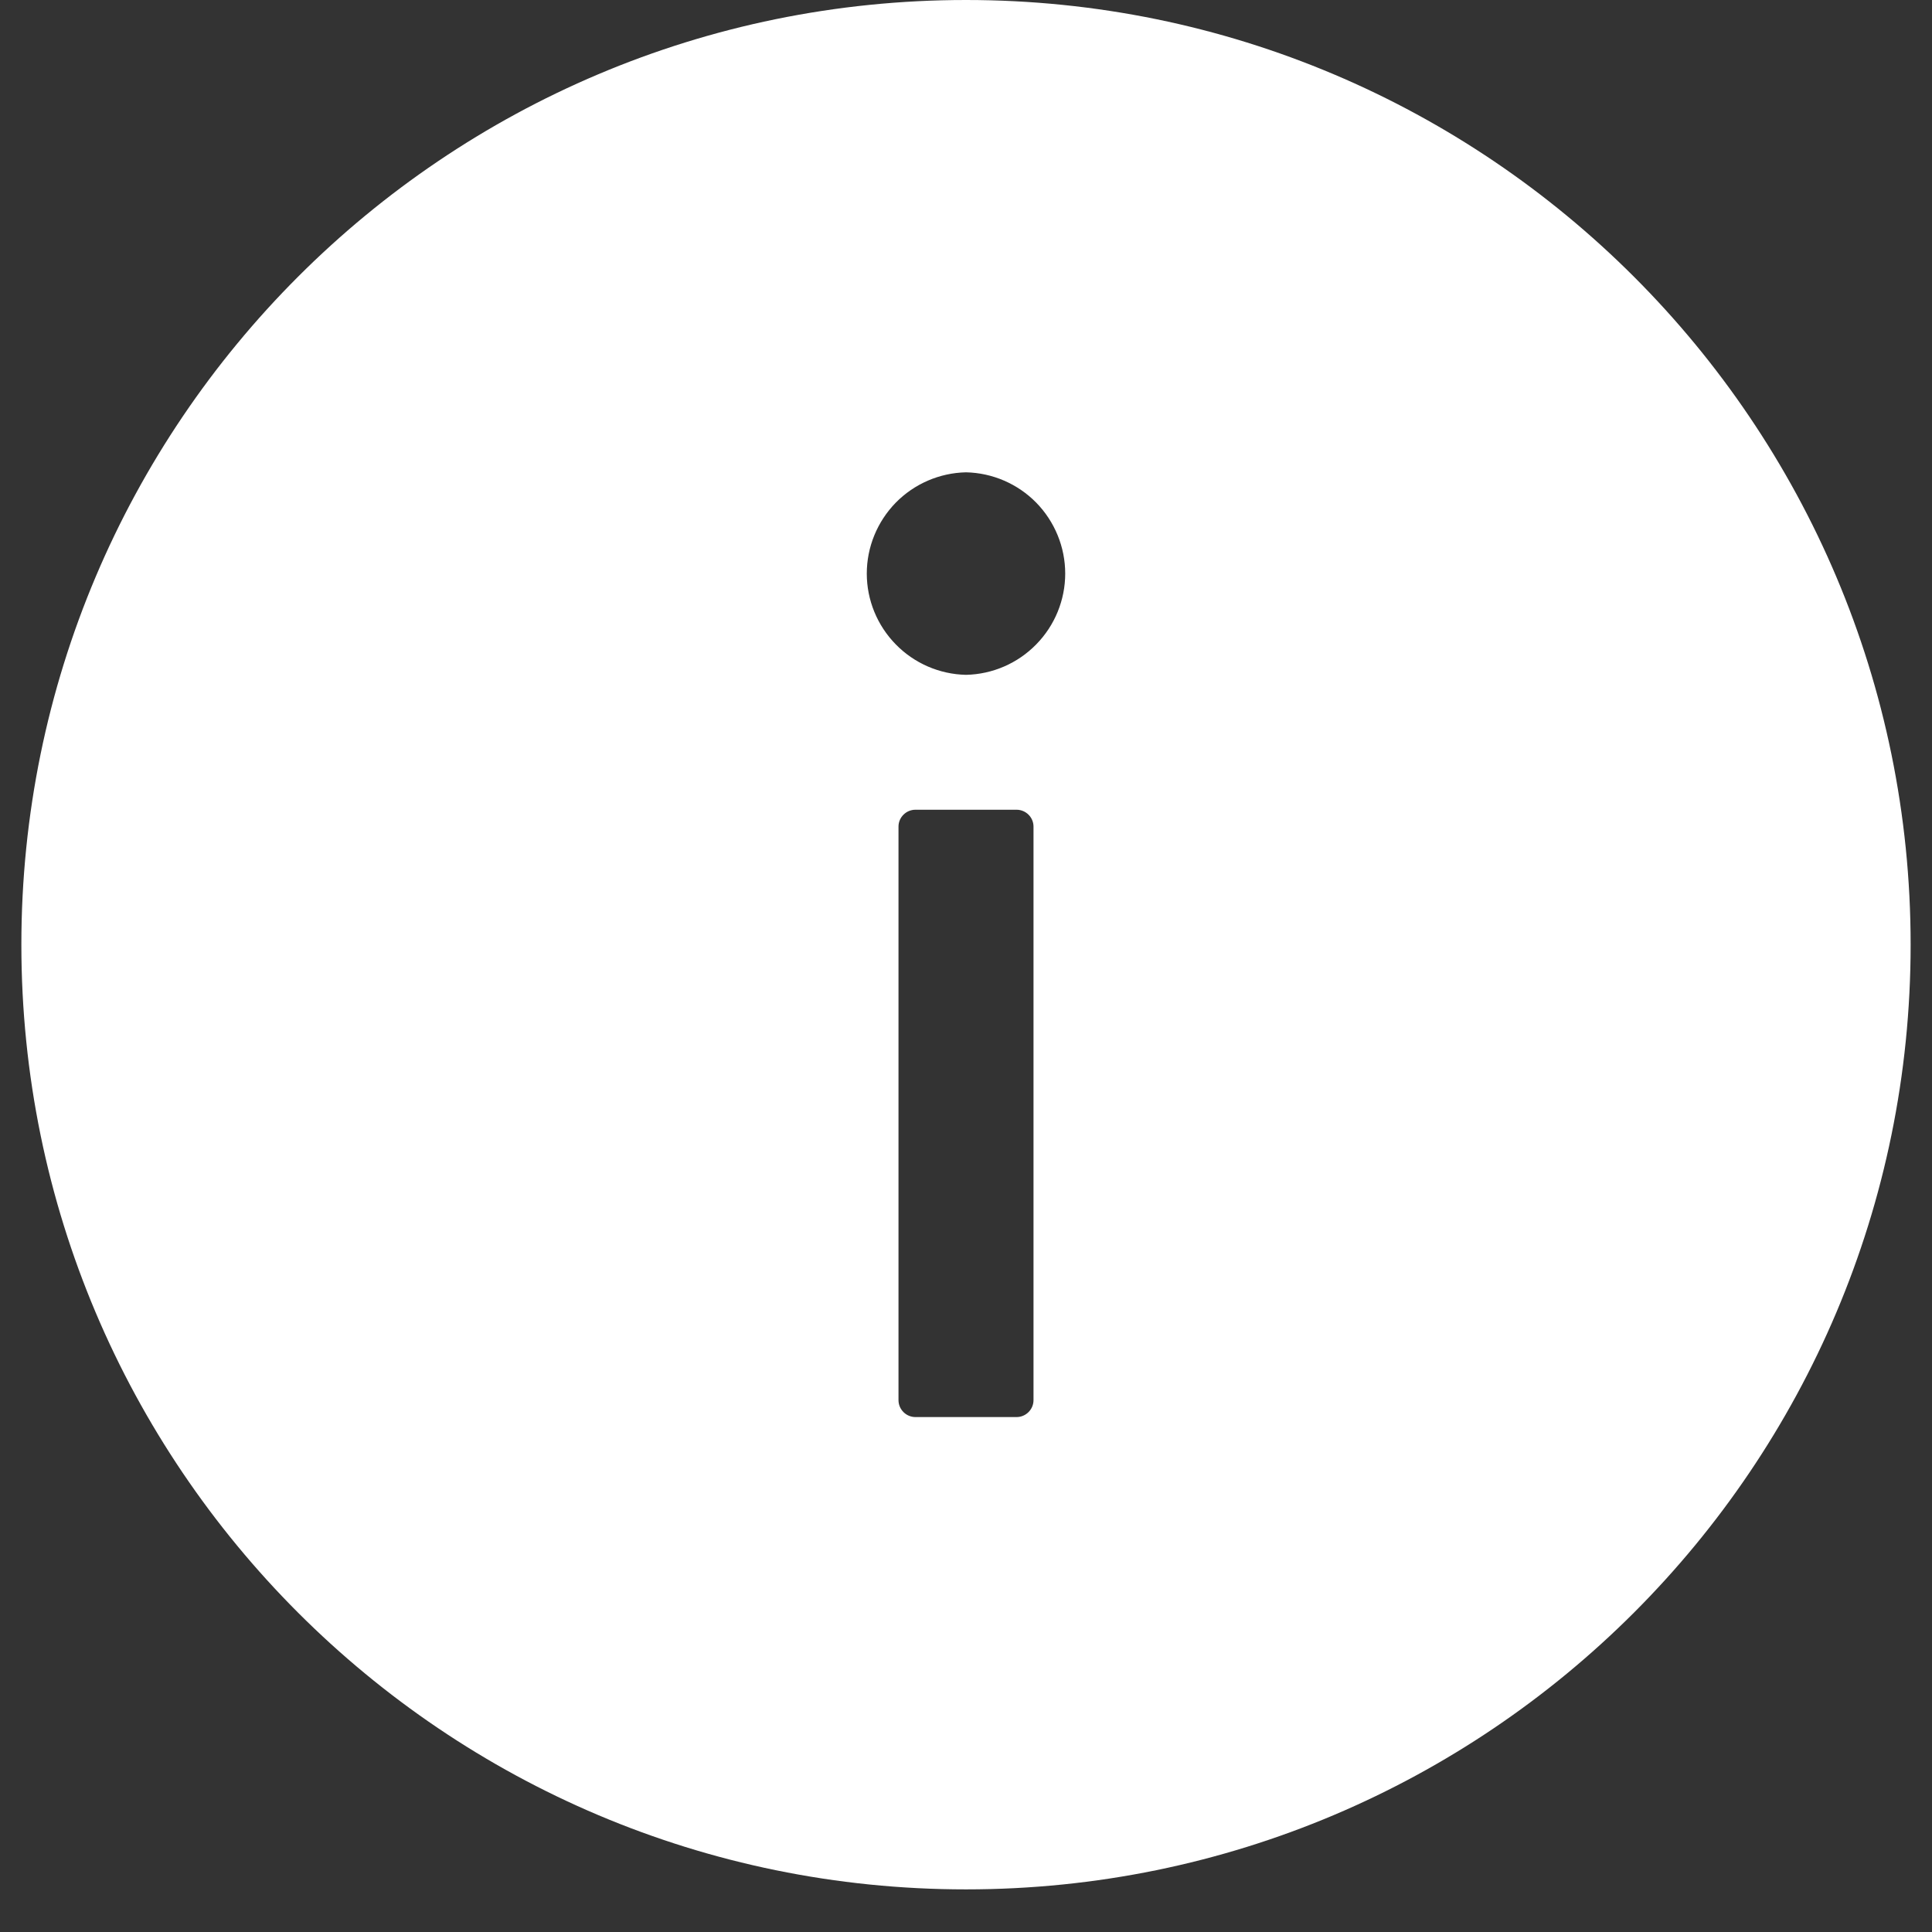 <svg width="17" height="17" viewBox="0 0 17 17" fill="none" xmlns="http://www.w3.org/2000/svg">
<rect x="0" y="0" width="17" height="17" fill="#333333" stroke="none"/>
<path d="M8.5 0C3.91 0 0.188 3.722 0.188 8.312C0.188 12.903 3.91 16.625 8.5 16.625C13.09 16.625 16.812 12.903 16.812 8.312C16.812 3.722 13.09 0 8.5 0ZM9.094 12.32C9.094 12.402 9.027 12.469 8.945 12.469H8.055C7.973 12.469 7.906 12.402 7.906 12.32V7.273C7.906 7.192 7.973 7.125 8.055 7.125H8.945C9.027 7.125 9.094 7.192 9.094 7.273V12.32ZM8.5 5.938C8.267 5.933 8.045 5.837 7.882 5.67C7.719 5.504 7.627 5.28 7.627 5.047C7.627 4.814 7.719 4.59 7.882 4.423C8.045 4.257 8.267 4.161 8.5 4.156C8.733 4.161 8.955 4.257 9.118 4.423C9.281 4.59 9.373 4.814 9.373 5.047C9.373 5.28 9.281 5.504 9.118 5.67C8.955 5.837 8.733 5.933 8.5 5.938Z" fill="white"/>
</svg>
